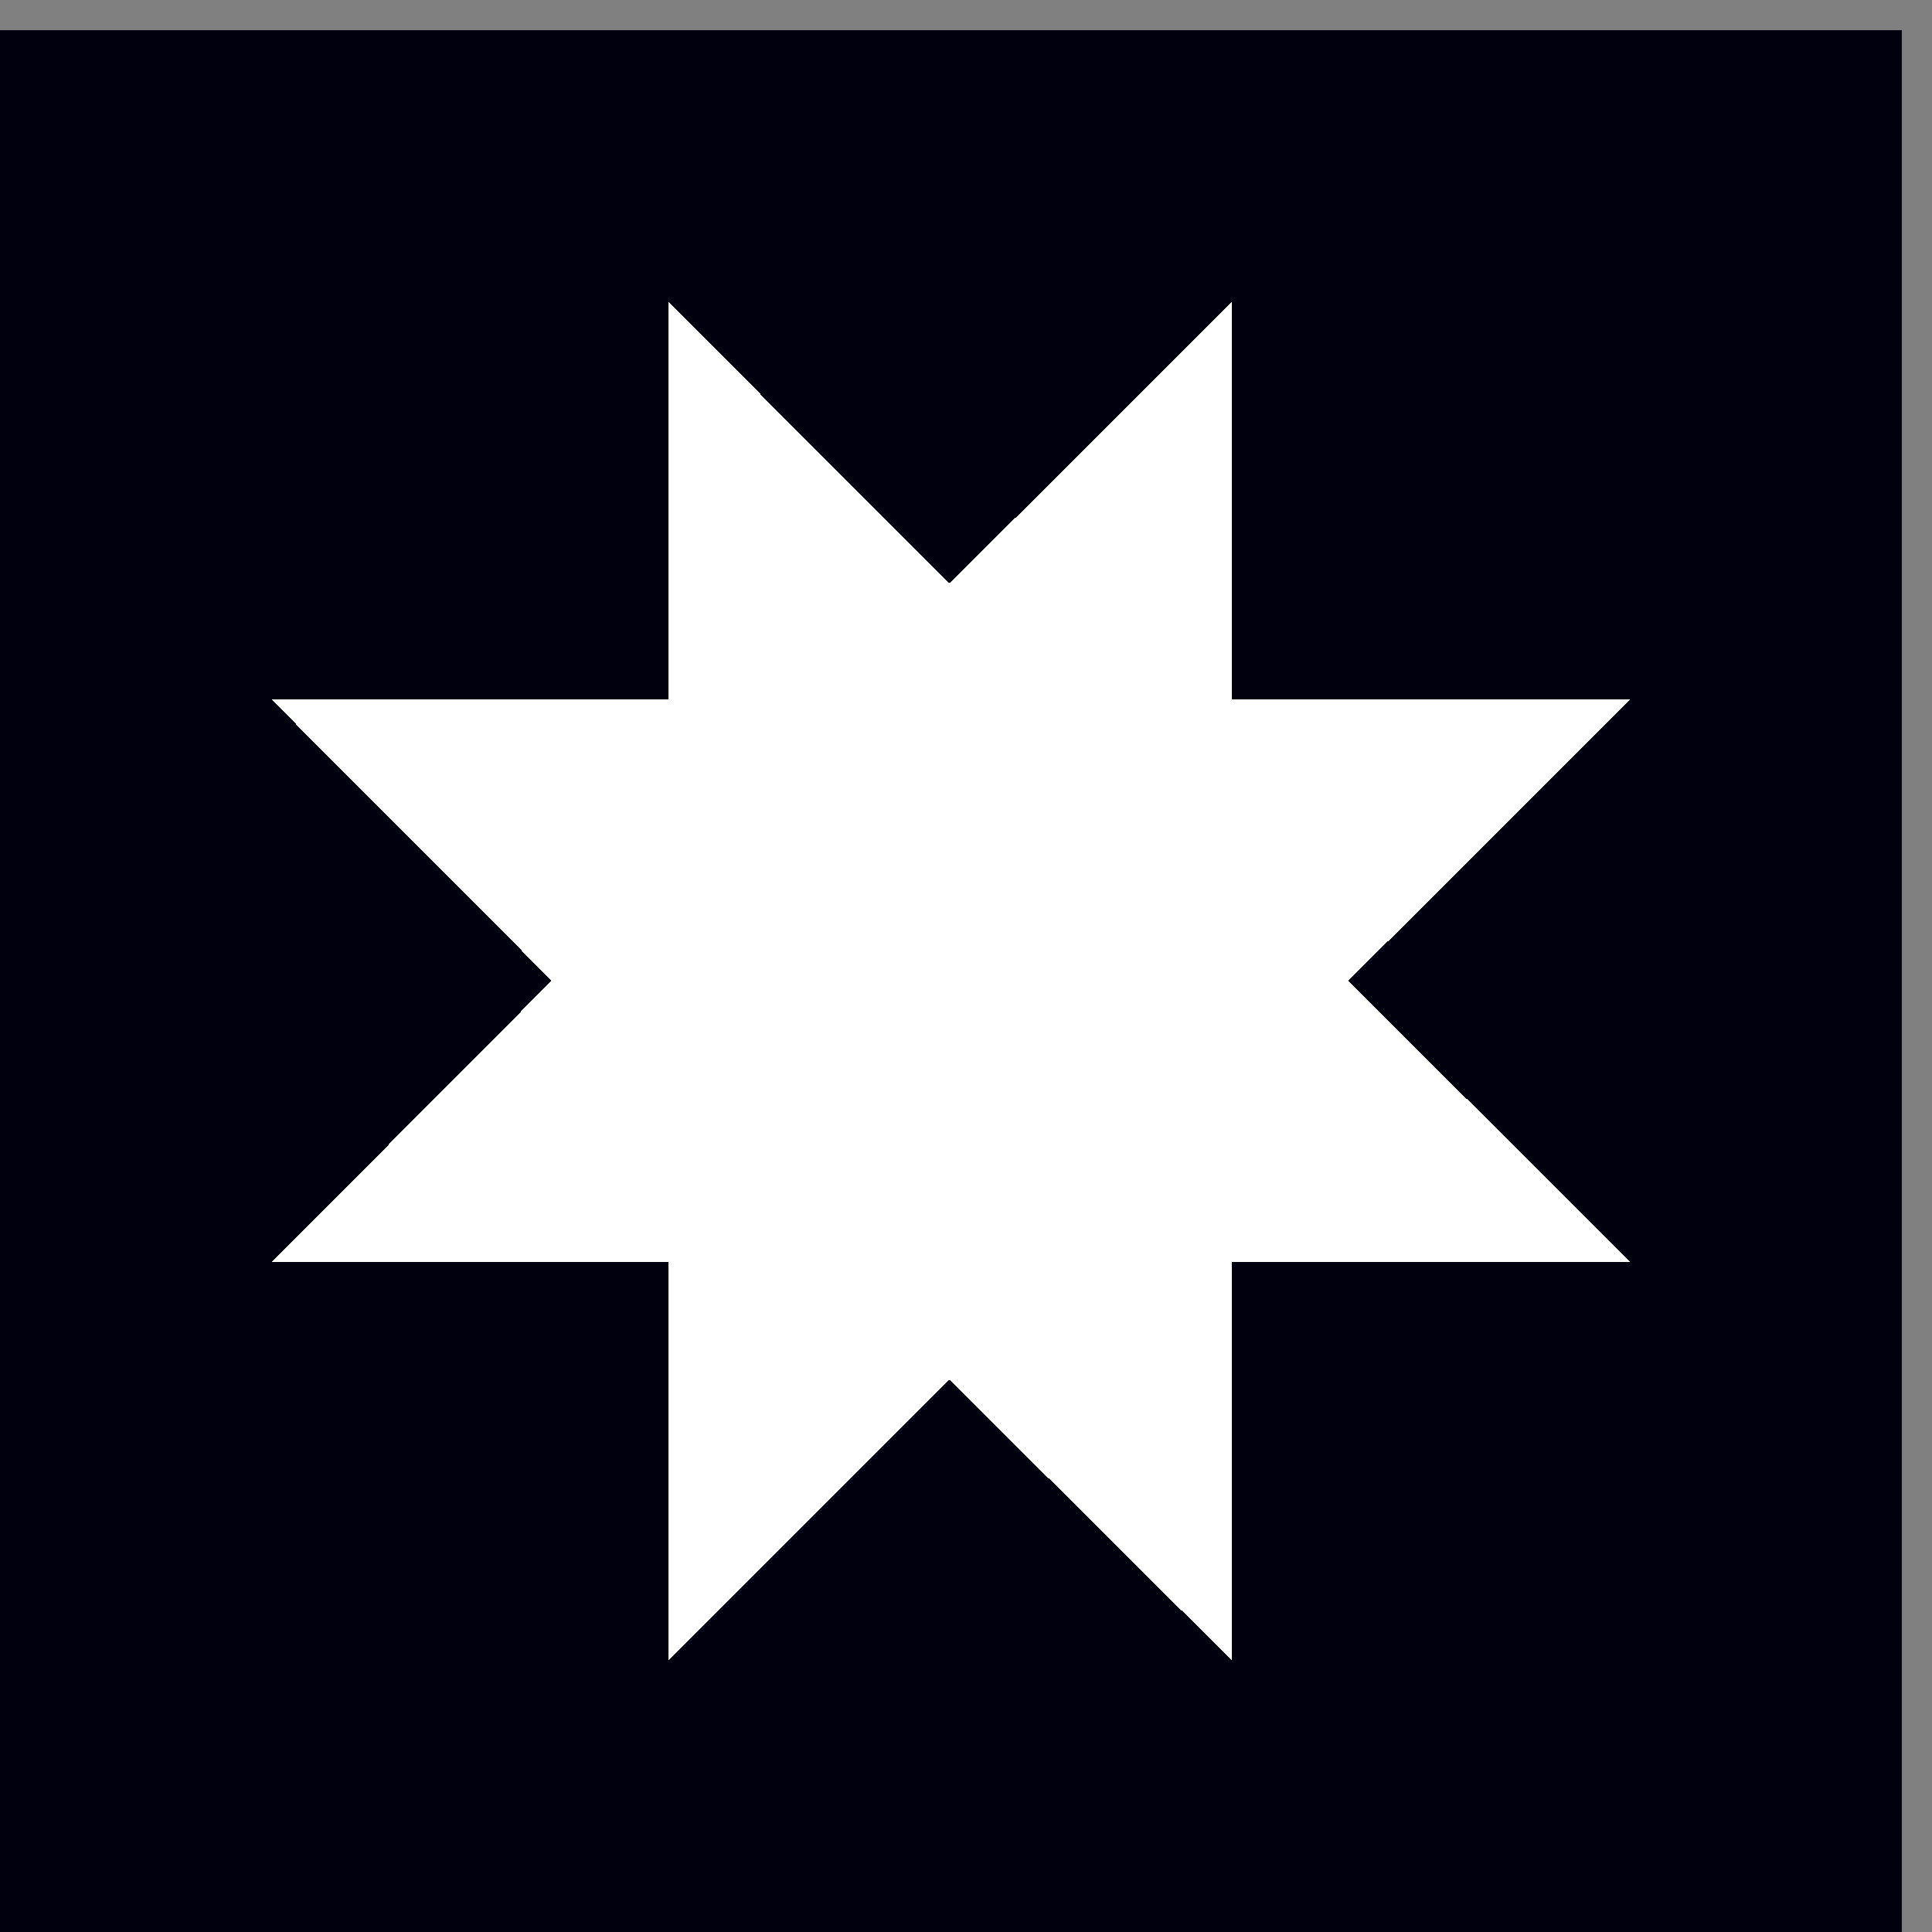 <?xml version="1.0" encoding="UTF-8" standalone="no"?>
<svg
   xmlns:dc="http://purl.org/dc/elements/1.1/"
   xmlns:cc="http://creativecommons.org/ns#"
   xmlns:rdf="http://www.w3.org/1999/02/22-rdf-syntax-ns#"
   xmlns:svg="http://www.w3.org/2000/svg"
   xmlns="http://www.w3.org/2000/svg"
   xmlns:sodipodi="http://sodipodi.sourceforge.net/DTD/sodipodi-0.dtd"
   xmlns:inkscape="http://www.inkscape.org/namespaces/inkscape"
   width="256px"
   height="256px"
   viewBox="0 0 256 256"
   version="1.1"
   id="SVGRoot"
   inkscape:version="1.0.2 (e86c870879, 2021-01-15)"
   sodipodi:docname="octagram.svg">
  <rect x="0" y="0" width="256" height="256" fill="#808080" stroke="none"/>
  <sodipodi:namedview
     id="base"
     pagecolor="#ffffff"
     bordercolor="#666666"
     borderopacity="1.0"
     inkscape:pageopacity="0.0"
     inkscape:pageshadow="2"
     inkscape:zoom="1"
     inkscape:cx="-268.5"
     inkscape:cy="128"
     inkscape:document-units="px"
     inkscape:current-layer="layer1"
     showgrid="false"
     inkscape:window-width="1920"
     inkscape:window-height="1016"
     inkscape:window-x="0"
     inkscape:window-y="27"
     inkscape:window-maximized="1"
     inkscape:grid-bbox="true"
     inkscape:document-rotation="0" />
  <defs
     id="defs19" />
  <g
     id="layer1"
     inkscape:groupmode="layer"
     inkscape:label="Layer 1">
    <g
       id="g962">
      <path
         inkscape:connector-curvature="0"
         id="rect43"
         d="m 0,256 c 84,0 168,0 252,0 0,-84 0,-168 0,-252 C 168,4 84,4 0,4 0,88 0,172 0,256 Z"
         style="fill:#00000f;fill-opacity:1;stroke-width:1.148" />
      <g
         style="fill:#ffffff;fill-opacity:1;stroke:none"
         transform="matrix(7.5,0,0,7.5,36,-80)"
         id="layer1-3">
        <path
           inkscape:connector-curvature="0"
           style="fill:#ffffff;fill-opacity:1;fill-rule:nonzero;stroke:none;stroke-width:1.61;shape-rendering:crispEdges"
           d="M 16.961,40 V 32.967 H 24 L 19.024,27.992 24,23.029 H 16.961 V 16 L 11.973,20.98 7.011,16 v 7.029 H 0 L 4.946,27.992 0,32.967 H 7.011 V 40 L 11.973,35.041 16.961,40"
           id="octagon" />
      </g>
    </g>
  </g>
</svg>
